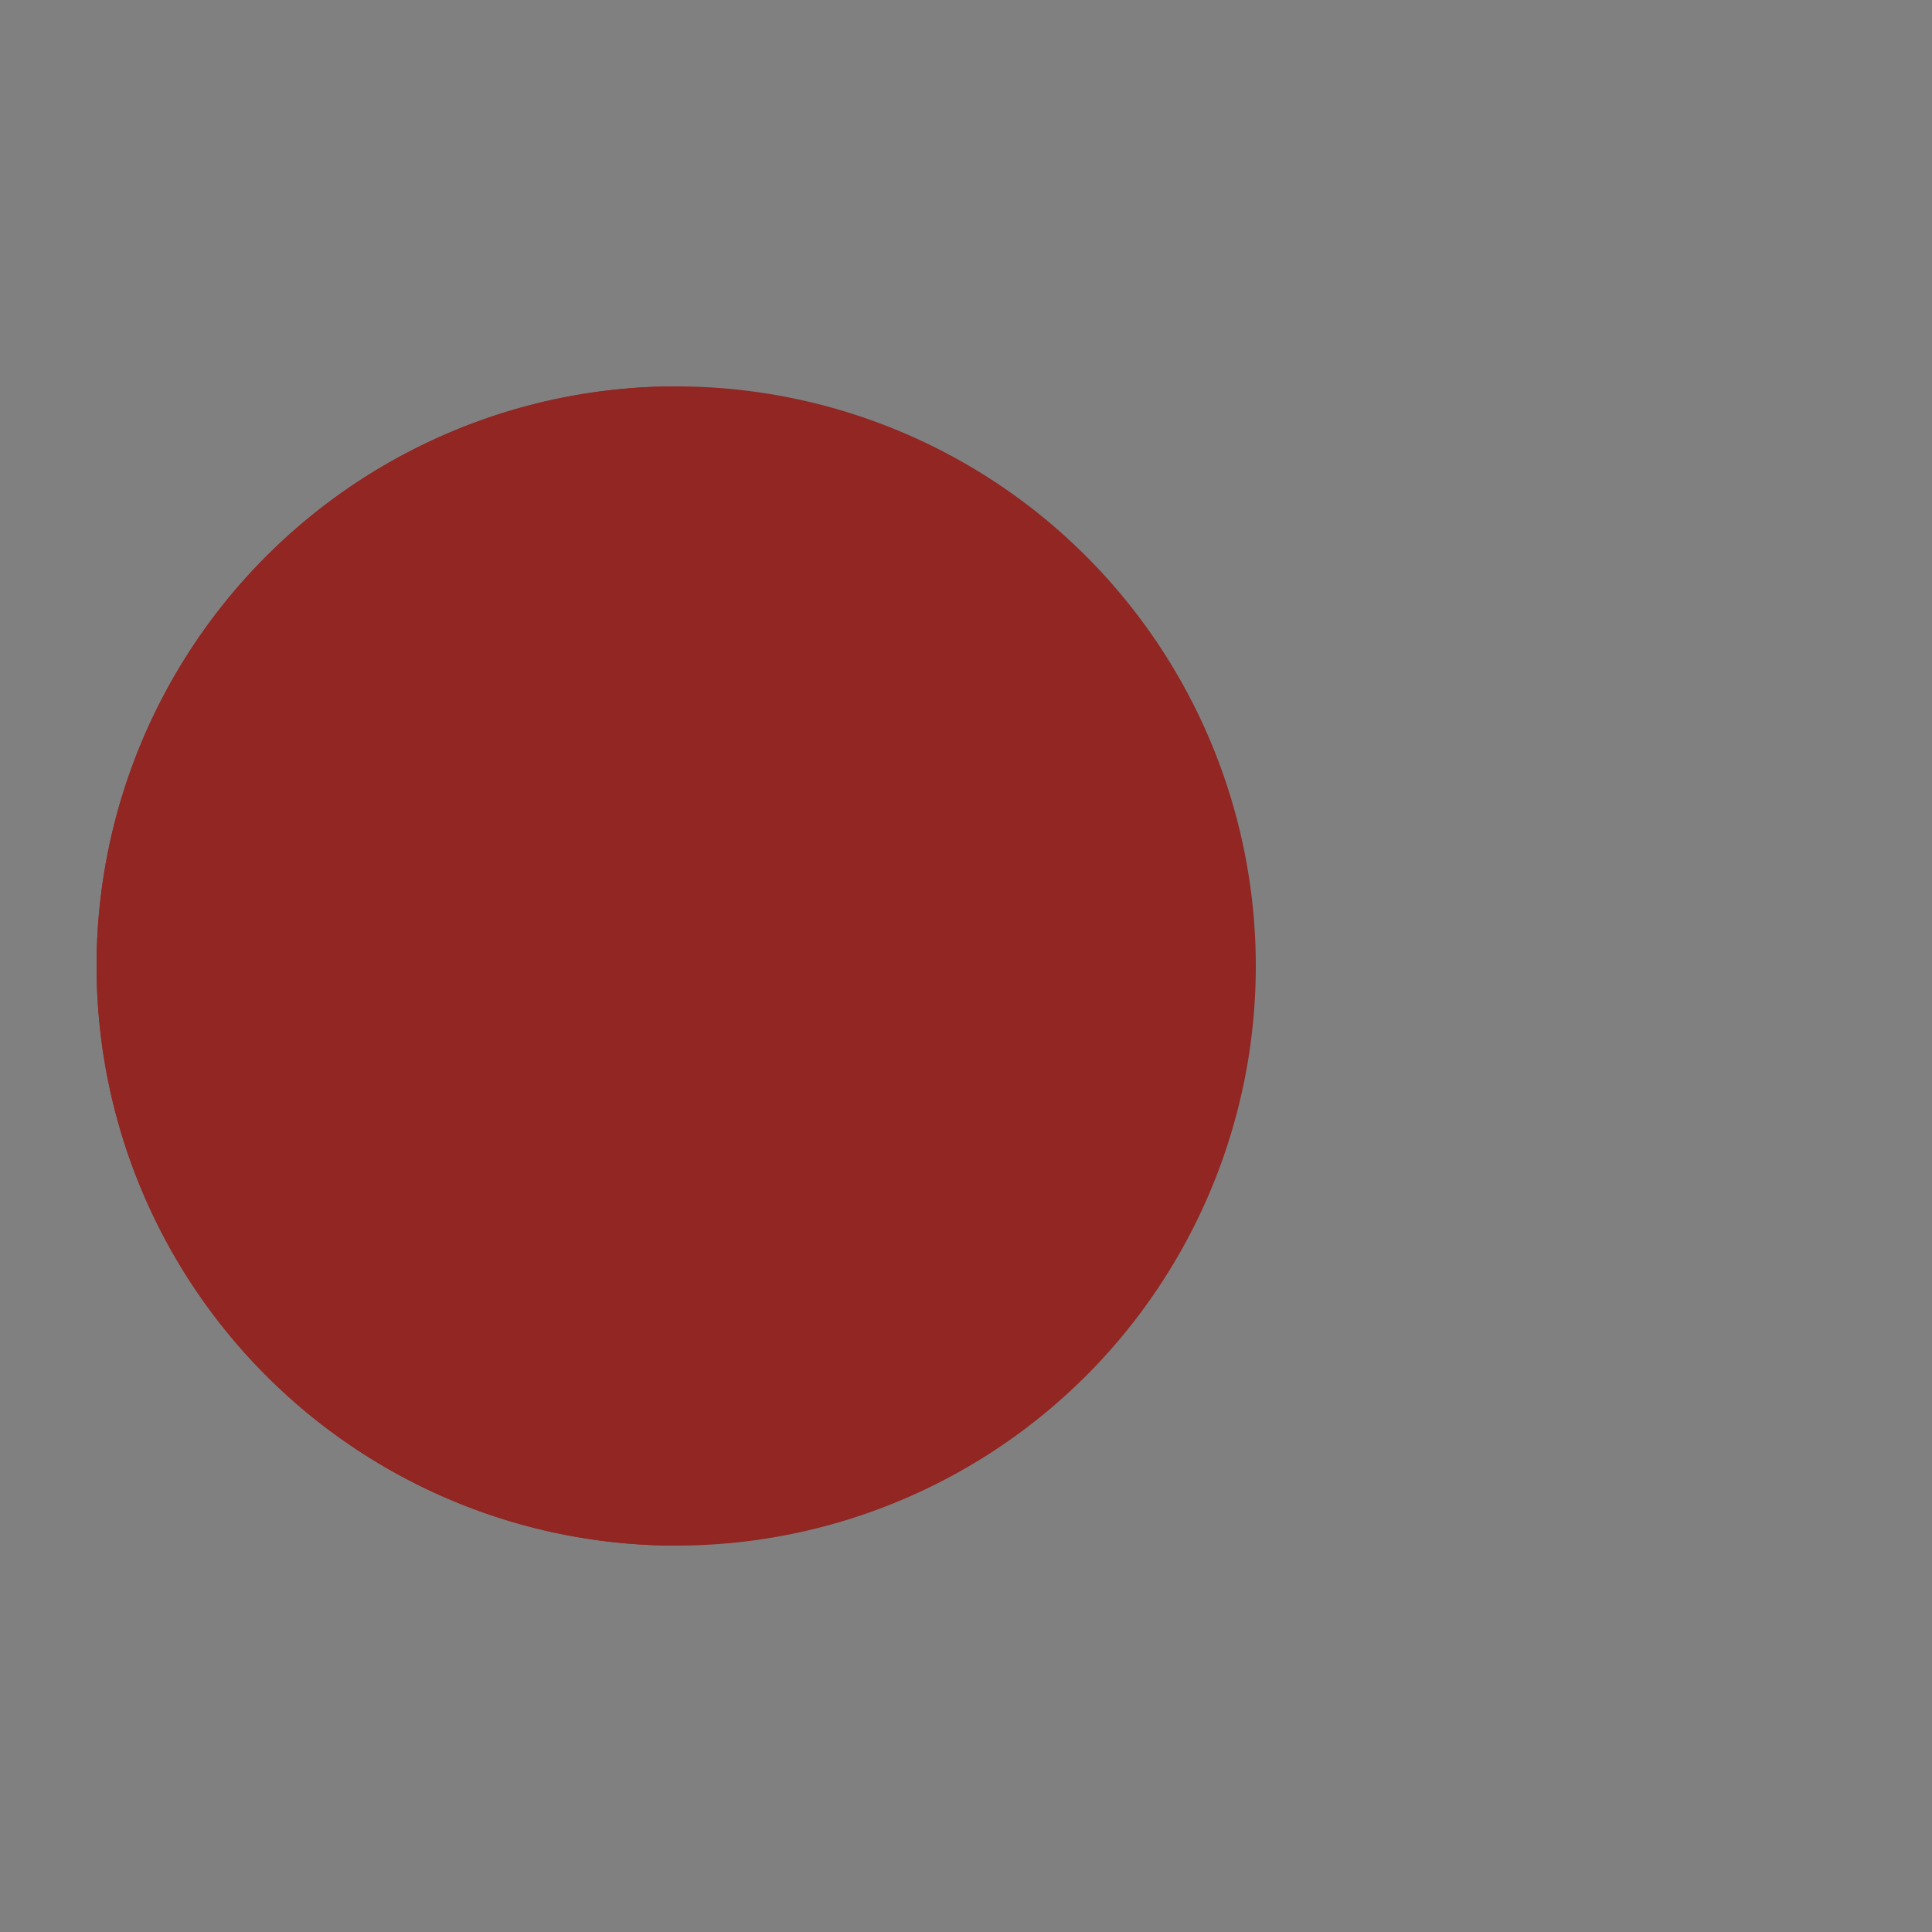<?xml version="1.0" encoding="utf-8"?>
<svg xmlns="http://www.w3.org/2000/svg" xmlns:xlink="http://www.w3.org/1999/xlink" style="margin: auto; background: none; display: block; shape-rendering: auto;" width="261px" height="261px" viewBox="0 0 100 100" preserveAspectRatio="xMidYMid">
<rect x="0" y="0" width="100" height="100" fill="#808080" stroke="none"/>
<g>
  <circle cx="60" cy="50" r="4" fill="#f0f5f6">
    <animate attributeName="cx" repeatCount="indefinite" dur="0.568s" values="95;35" keyTimes="0;1" begin="-1.179s"></animate>
    <animate attributeName="fill-opacity" repeatCount="indefinite" dur="0.568s" values="0;1;1" keyTimes="0;0.2;1" begin="-1.179s"></animate>
  </circle>
  <circle cx="60" cy="50" r="4" fill="#f0f5f6">
    <animate attributeName="cx" repeatCount="indefinite" dur="0.568s" values="95;35" keyTimes="0;1" begin="-0.581s"></animate>
    <animate attributeName="fill-opacity" repeatCount="indefinite" dur="0.568s" values="0;1;1" keyTimes="0;0.2;1" begin="-0.581s"></animate>
  </circle>
  <circle cx="60" cy="50" r="4" fill="#f0f5f6">
    <animate attributeName="cx" repeatCount="indefinite" dur="0.568s" values="95;35" keyTimes="0;1" begin="0s"></animate>
    <animate attributeName="fill-opacity" repeatCount="indefinite" dur="0.568s" values="0;1;1" keyTimes="0;0.2;1" begin="0s"></animate>
  </circle>
</g><g transform="translate(-15 0)">
  <path d="M50 50L20 50A30 30 0 0 0 80 50Z" fill="#912623" transform="rotate(90 50 50)"></path>
  <path d="M50 50L20 50A30 30 0 0 0 80 50Z" fill="#912623">
    <animateTransform attributeName="transform" type="rotate" repeatCount="indefinite" dur="0.568s" values="0 50 50;45 50 50;0 50 50" keyTimes="0;0.5;1"></animateTransform>
  </path>
  <path d="M50 50L20 50A30 30 0 0 1 80 50Z" fill="#912623">
    <animateTransform attributeName="transform" type="rotate" repeatCount="indefinite" dur="0.568s" values="0 50 50;-45 50 50;0 50 50" keyTimes="0;0.5;1"></animateTransform>
  </path>
</g>
<!-- [ldio] generated by https://loading.io/ --></svg>